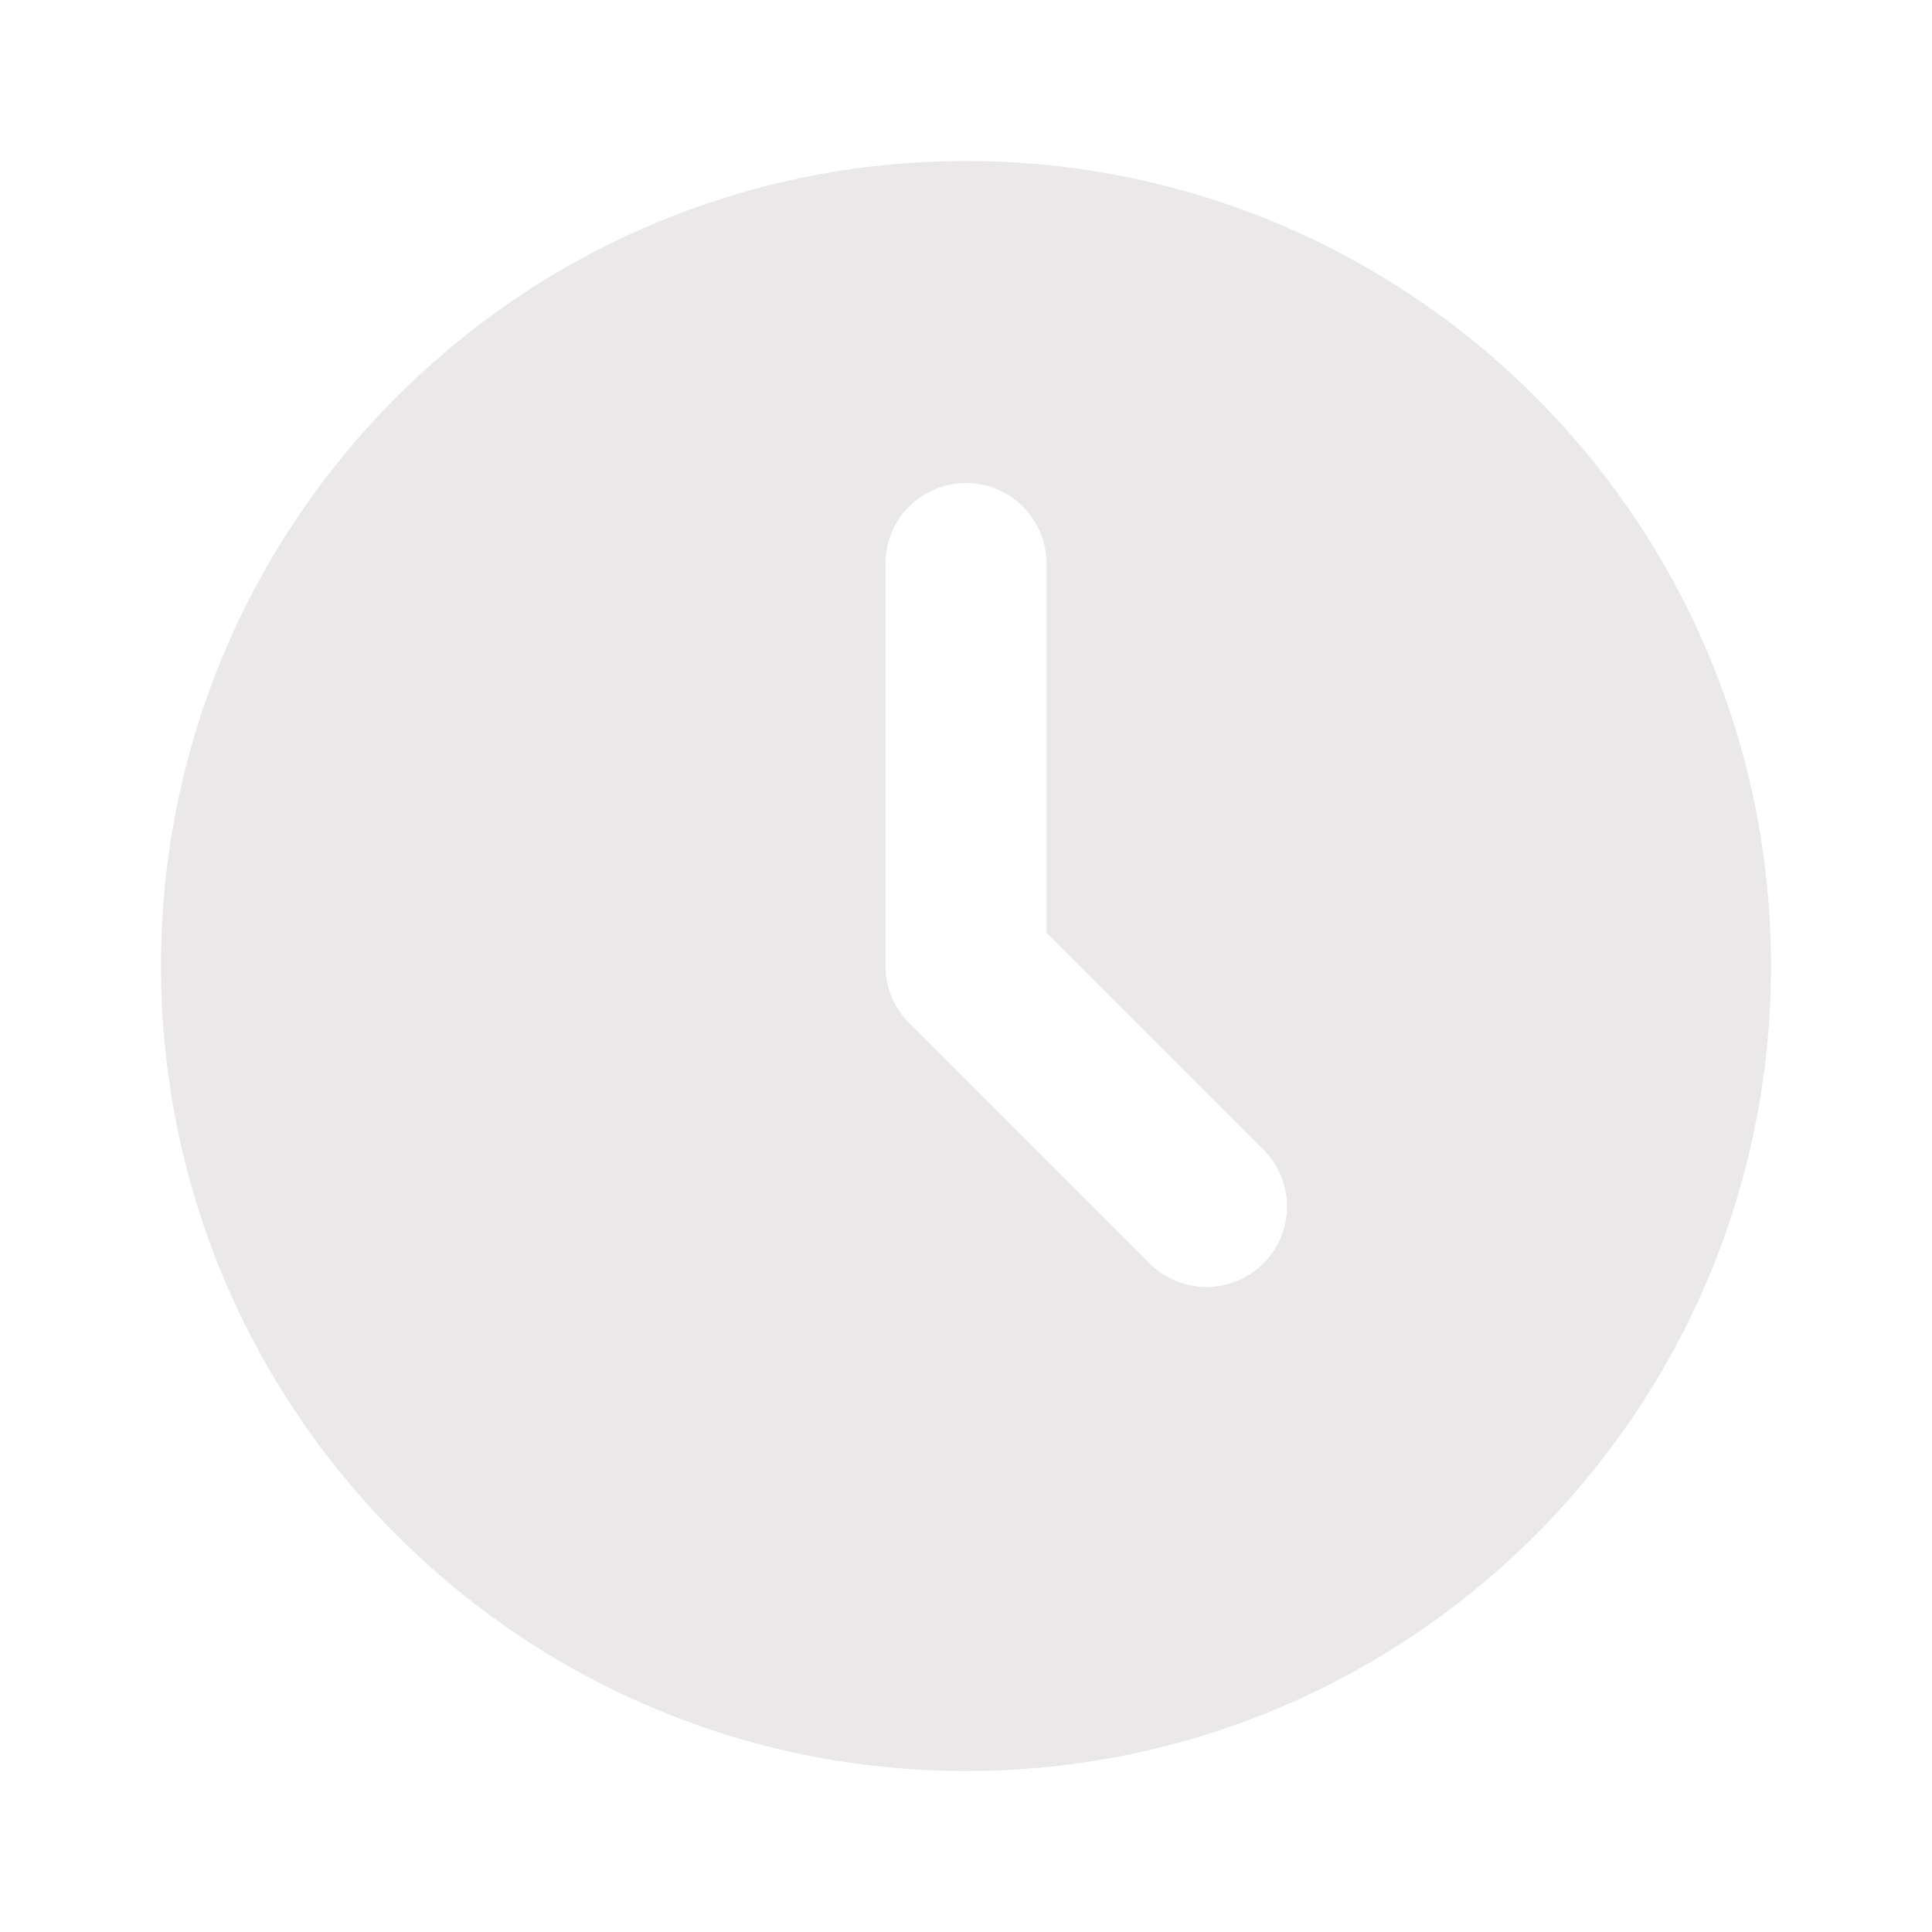 <svg width="70" height="70" viewBox="0 0 70 70" fill="none" xmlns="http://www.w3.org/2000/svg">
<g id="mingcute:time-fill" clip-path="url(#clip0_1047_1041)">
<g id="Group">
<path id="Vector" d="M35 5.833C51.108 5.833 64.166 18.891 64.166 35C64.166 51.109 51.108 64.167 35 64.167C18.891 64.167 5.833 51.109 5.833 35C5.833 18.891 18.891 5.833 35 5.833ZM35 17.5C34.226 17.5 33.484 17.807 32.937 18.354C32.39 18.901 32.083 19.643 32.083 20.417V35C32.083 35.773 32.391 36.515 32.938 37.062L41.688 45.812C42.238 46.343 42.974 46.637 43.739 46.631C44.504 46.624 45.236 46.317 45.776 45.776C46.317 45.236 46.624 44.504 46.63 43.739C46.637 42.975 46.343 42.238 45.812 41.688L37.916 33.792V20.417C37.916 19.643 37.609 18.901 37.062 18.354C36.515 17.807 35.773 17.5 35 17.5Z" fill="#EAE8E8"/>
</g>
</g>
<defs>
<clipPath id="clip0_1047_1041">
<rect width="70" height="70" fill="white"/>
</clipPath>
</defs>
</svg>
